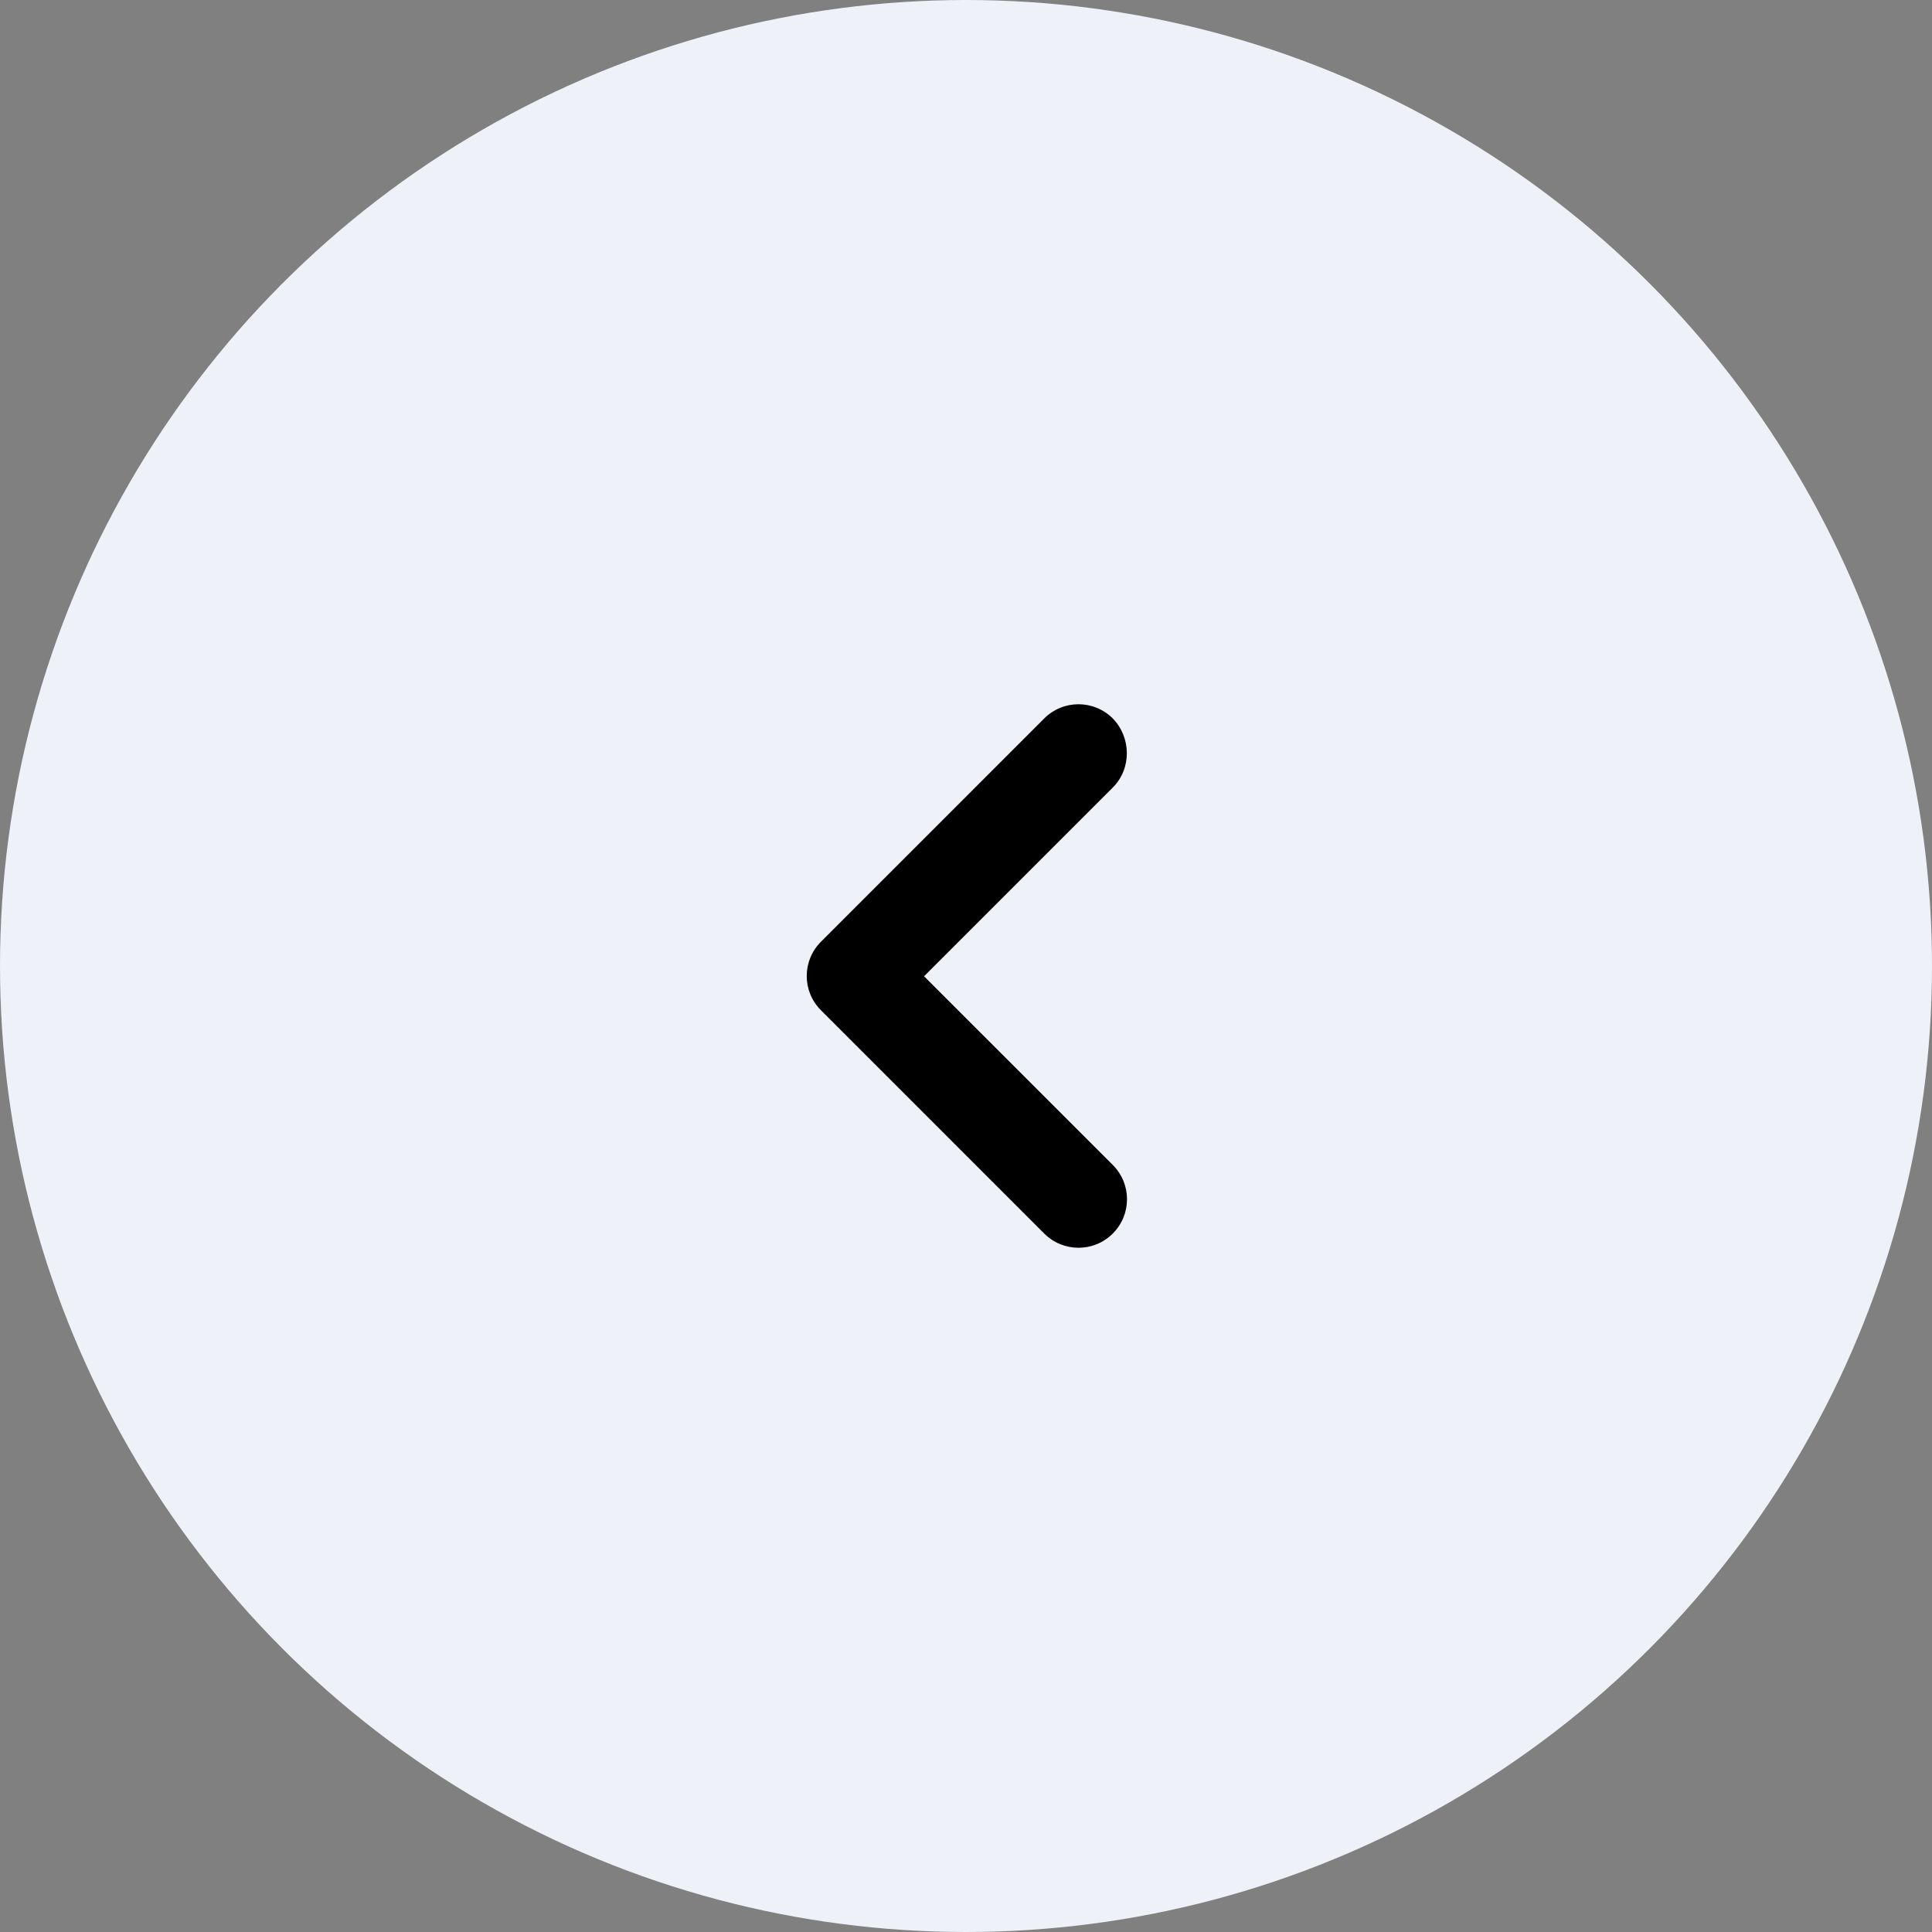 <svg width="48" height="48" viewBox="0 0 48 48"  xmlns="http://www.w3.org/2000/svg">
<rect x="0" y="0" width="48" height="48" fill="#808080" stroke="none"/>
<circle cx="24" cy="24" r="24" fill="#EEF1F8"/>
<path d="M27.647 19.566L22.958 24.255L27.647 28.943C28.118 29.414 28.118 30.175 27.647 30.647C27.175 31.118 26.414 31.118 25.943 30.647L20.397 25.1C19.925 24.629 19.925 23.868 20.397 23.397L25.943 17.85C26.414 17.379 27.175 17.379 27.647 17.85C28.106 18.322 28.118 19.095 27.647 19.566Z" fill="inherit"/>
</svg>
